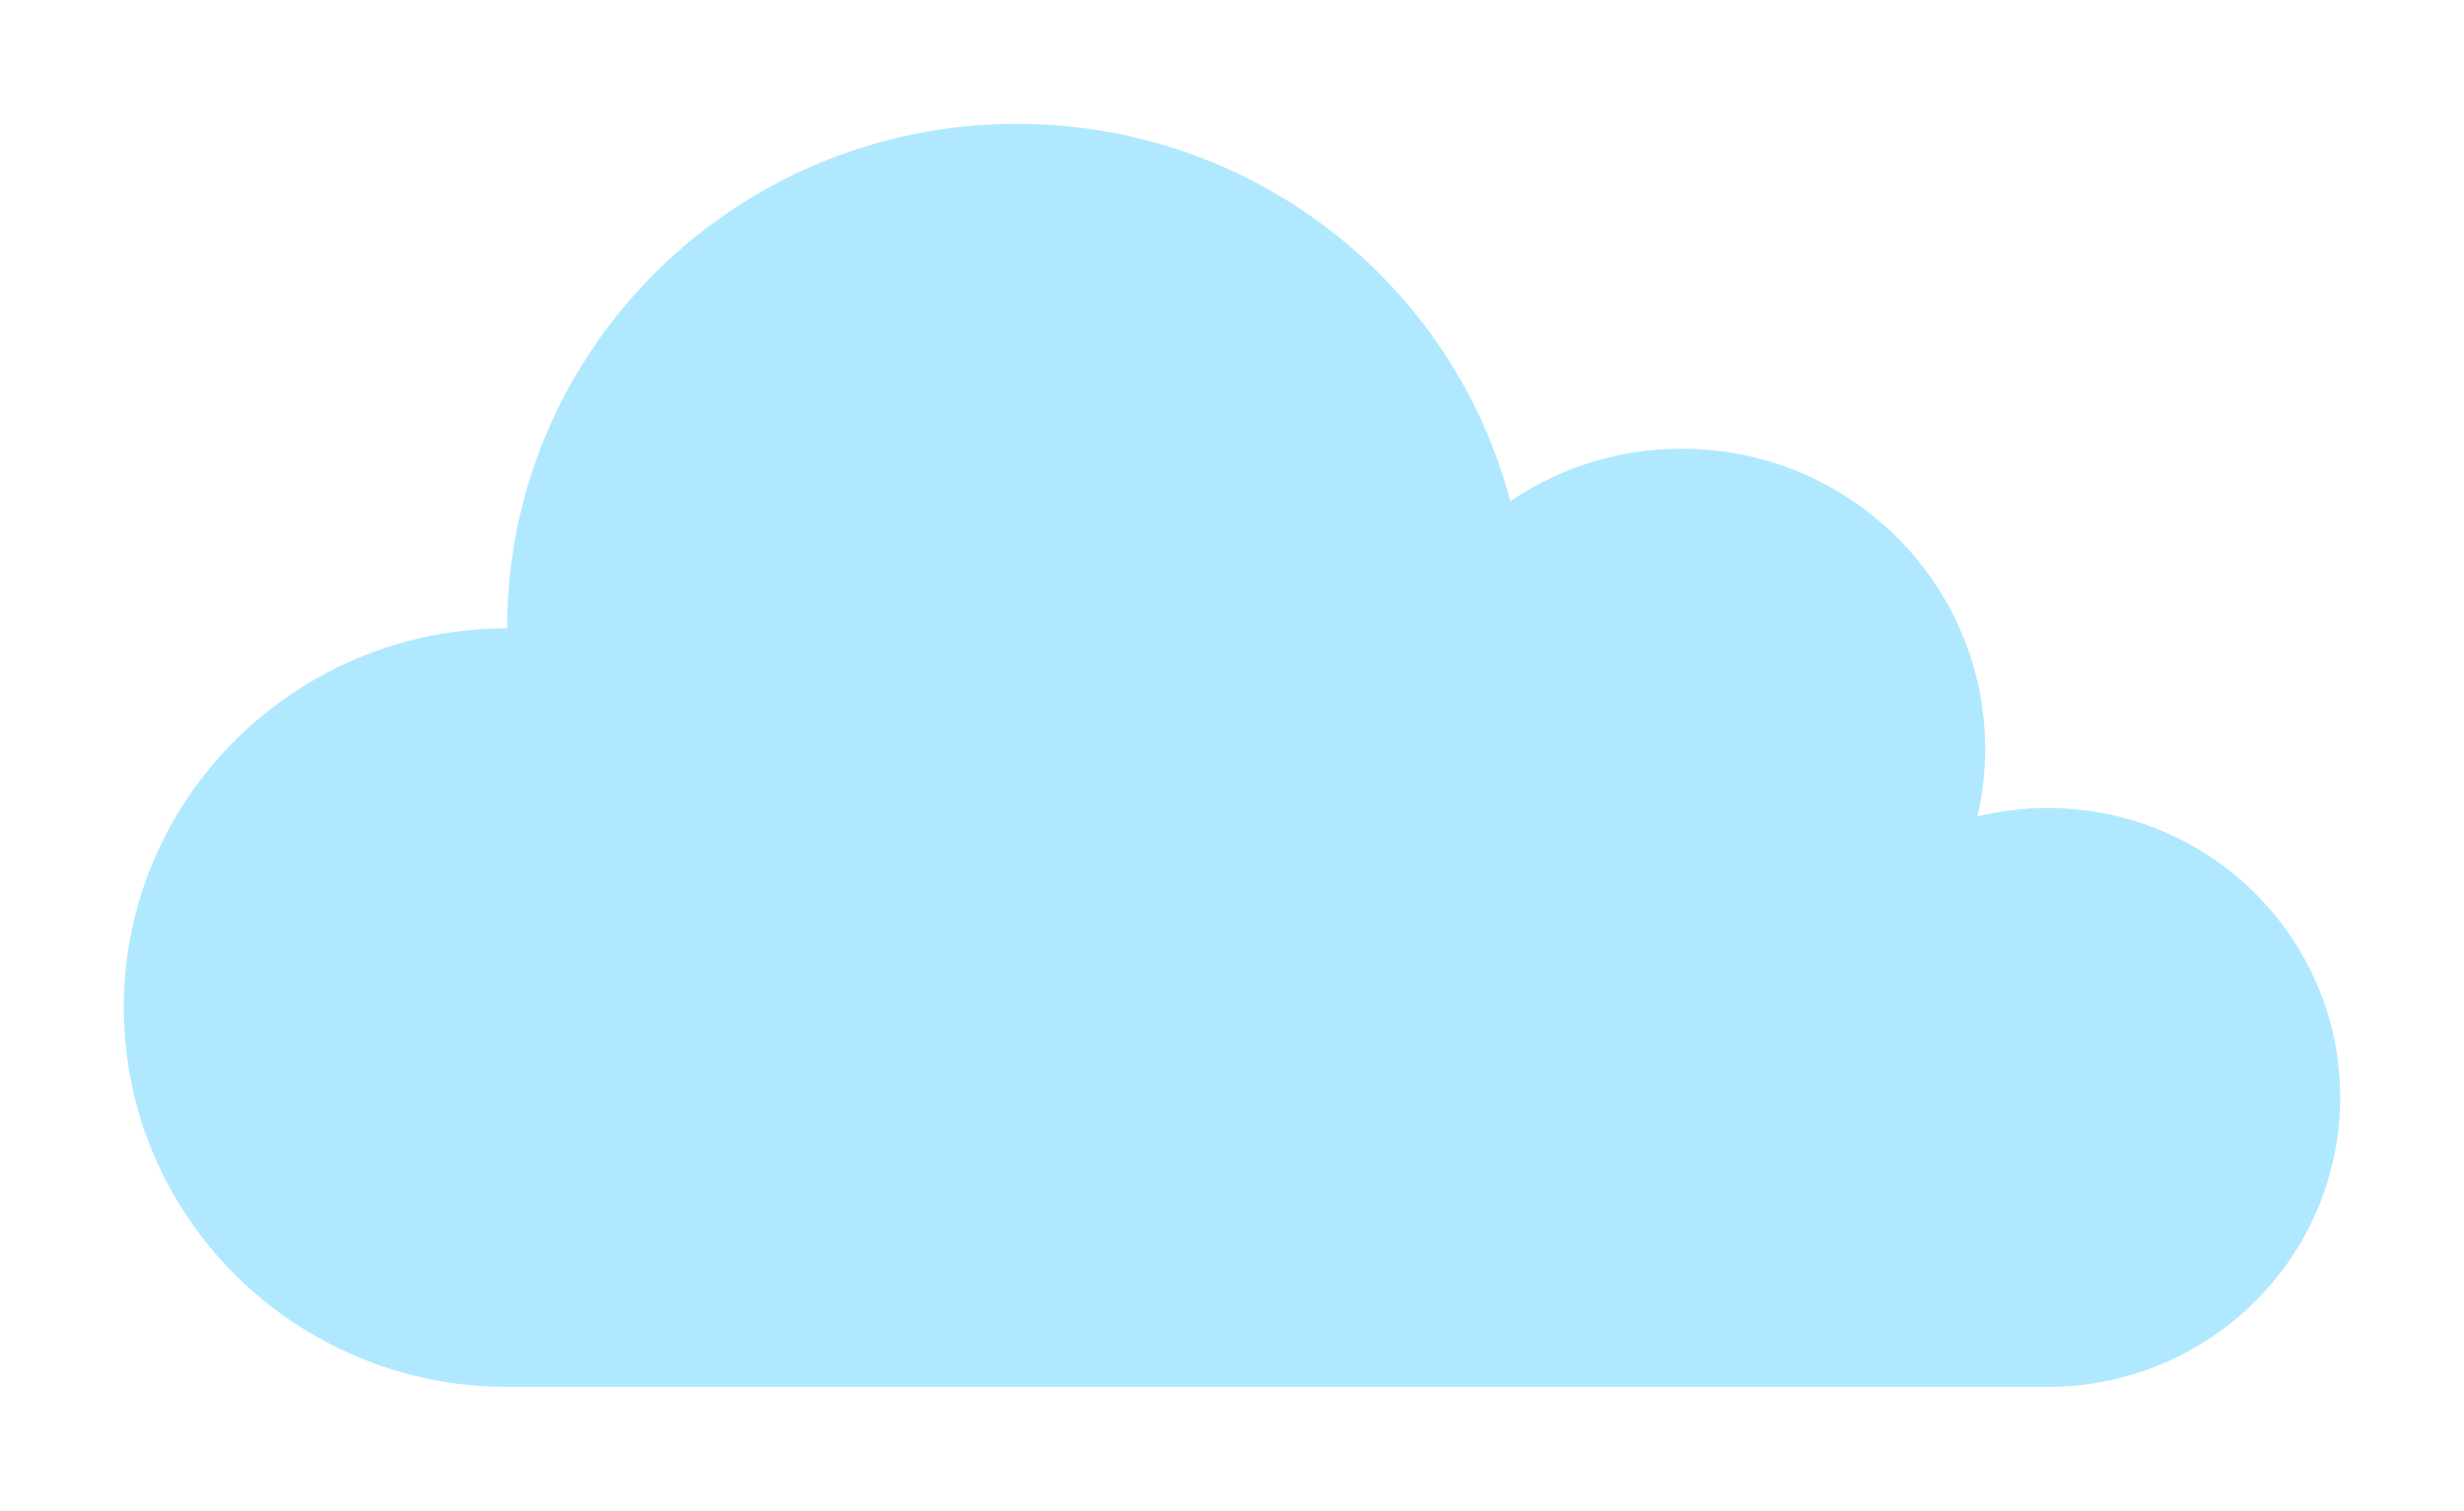 <svg width="199" height="122" viewBox="0 0 199 122" fill="none" xmlns="http://www.w3.org/2000/svg">
<g filter="url(#filter0_d_6_136)">
<path d="M164.378 61.251C162.422 61.251 160.522 61.491 158.704 61.935C159.12 60.15 159.33 58.324 159.331 56.492C159.331 43.096 148.357 32.236 134.819 32.236C129.877 32.23 125.05 33.708 120.976 36.476C116.378 18.945 100.279 6 81.124 6C58.387 6 39.954 24.24 39.954 46.74C22.859 46.74 9 60.453 9 77.37C9 94.286 22.858 108 39.954 108H164.378C177.424 108 188 97.535 188 84.626C188 71.716 177.424 61.251 164.378 61.251Z" fill="#B0E9FF"/>
</g>
<defs>
<filter id="filter0_d_6_136" x="0" y="0" width="199" height="122" filterUnits="userSpaceOnUse" color-interpolation-filters="sRGB">
<feFlood flood-opacity="0" result="BackgroundImageFix"/>
<feColorMatrix in="SourceAlpha" type="matrix" values="0 0 0 0 0 0 0 0 0 0 0 0 0 0 0 0 0 0 127 0" result="hardAlpha"/>
<feOffset dx="1" dy="4"/>
<feGaussianBlur stdDeviation="5"/>
<feComposite in2="hardAlpha" operator="out"/>
<feColorMatrix type="matrix" values="0 0 0 0 0 0 0 0 0 0 0 0 0 0 0 0 0 0 0.25 0"/>
<feBlend mode="normal" in2="BackgroundImageFix" result="effect1_dropShadow_6_136"/>
<feBlend mode="normal" in="SourceGraphic" in2="effect1_dropShadow_6_136" result="shape"/>
</filter>
</defs>
</svg>

